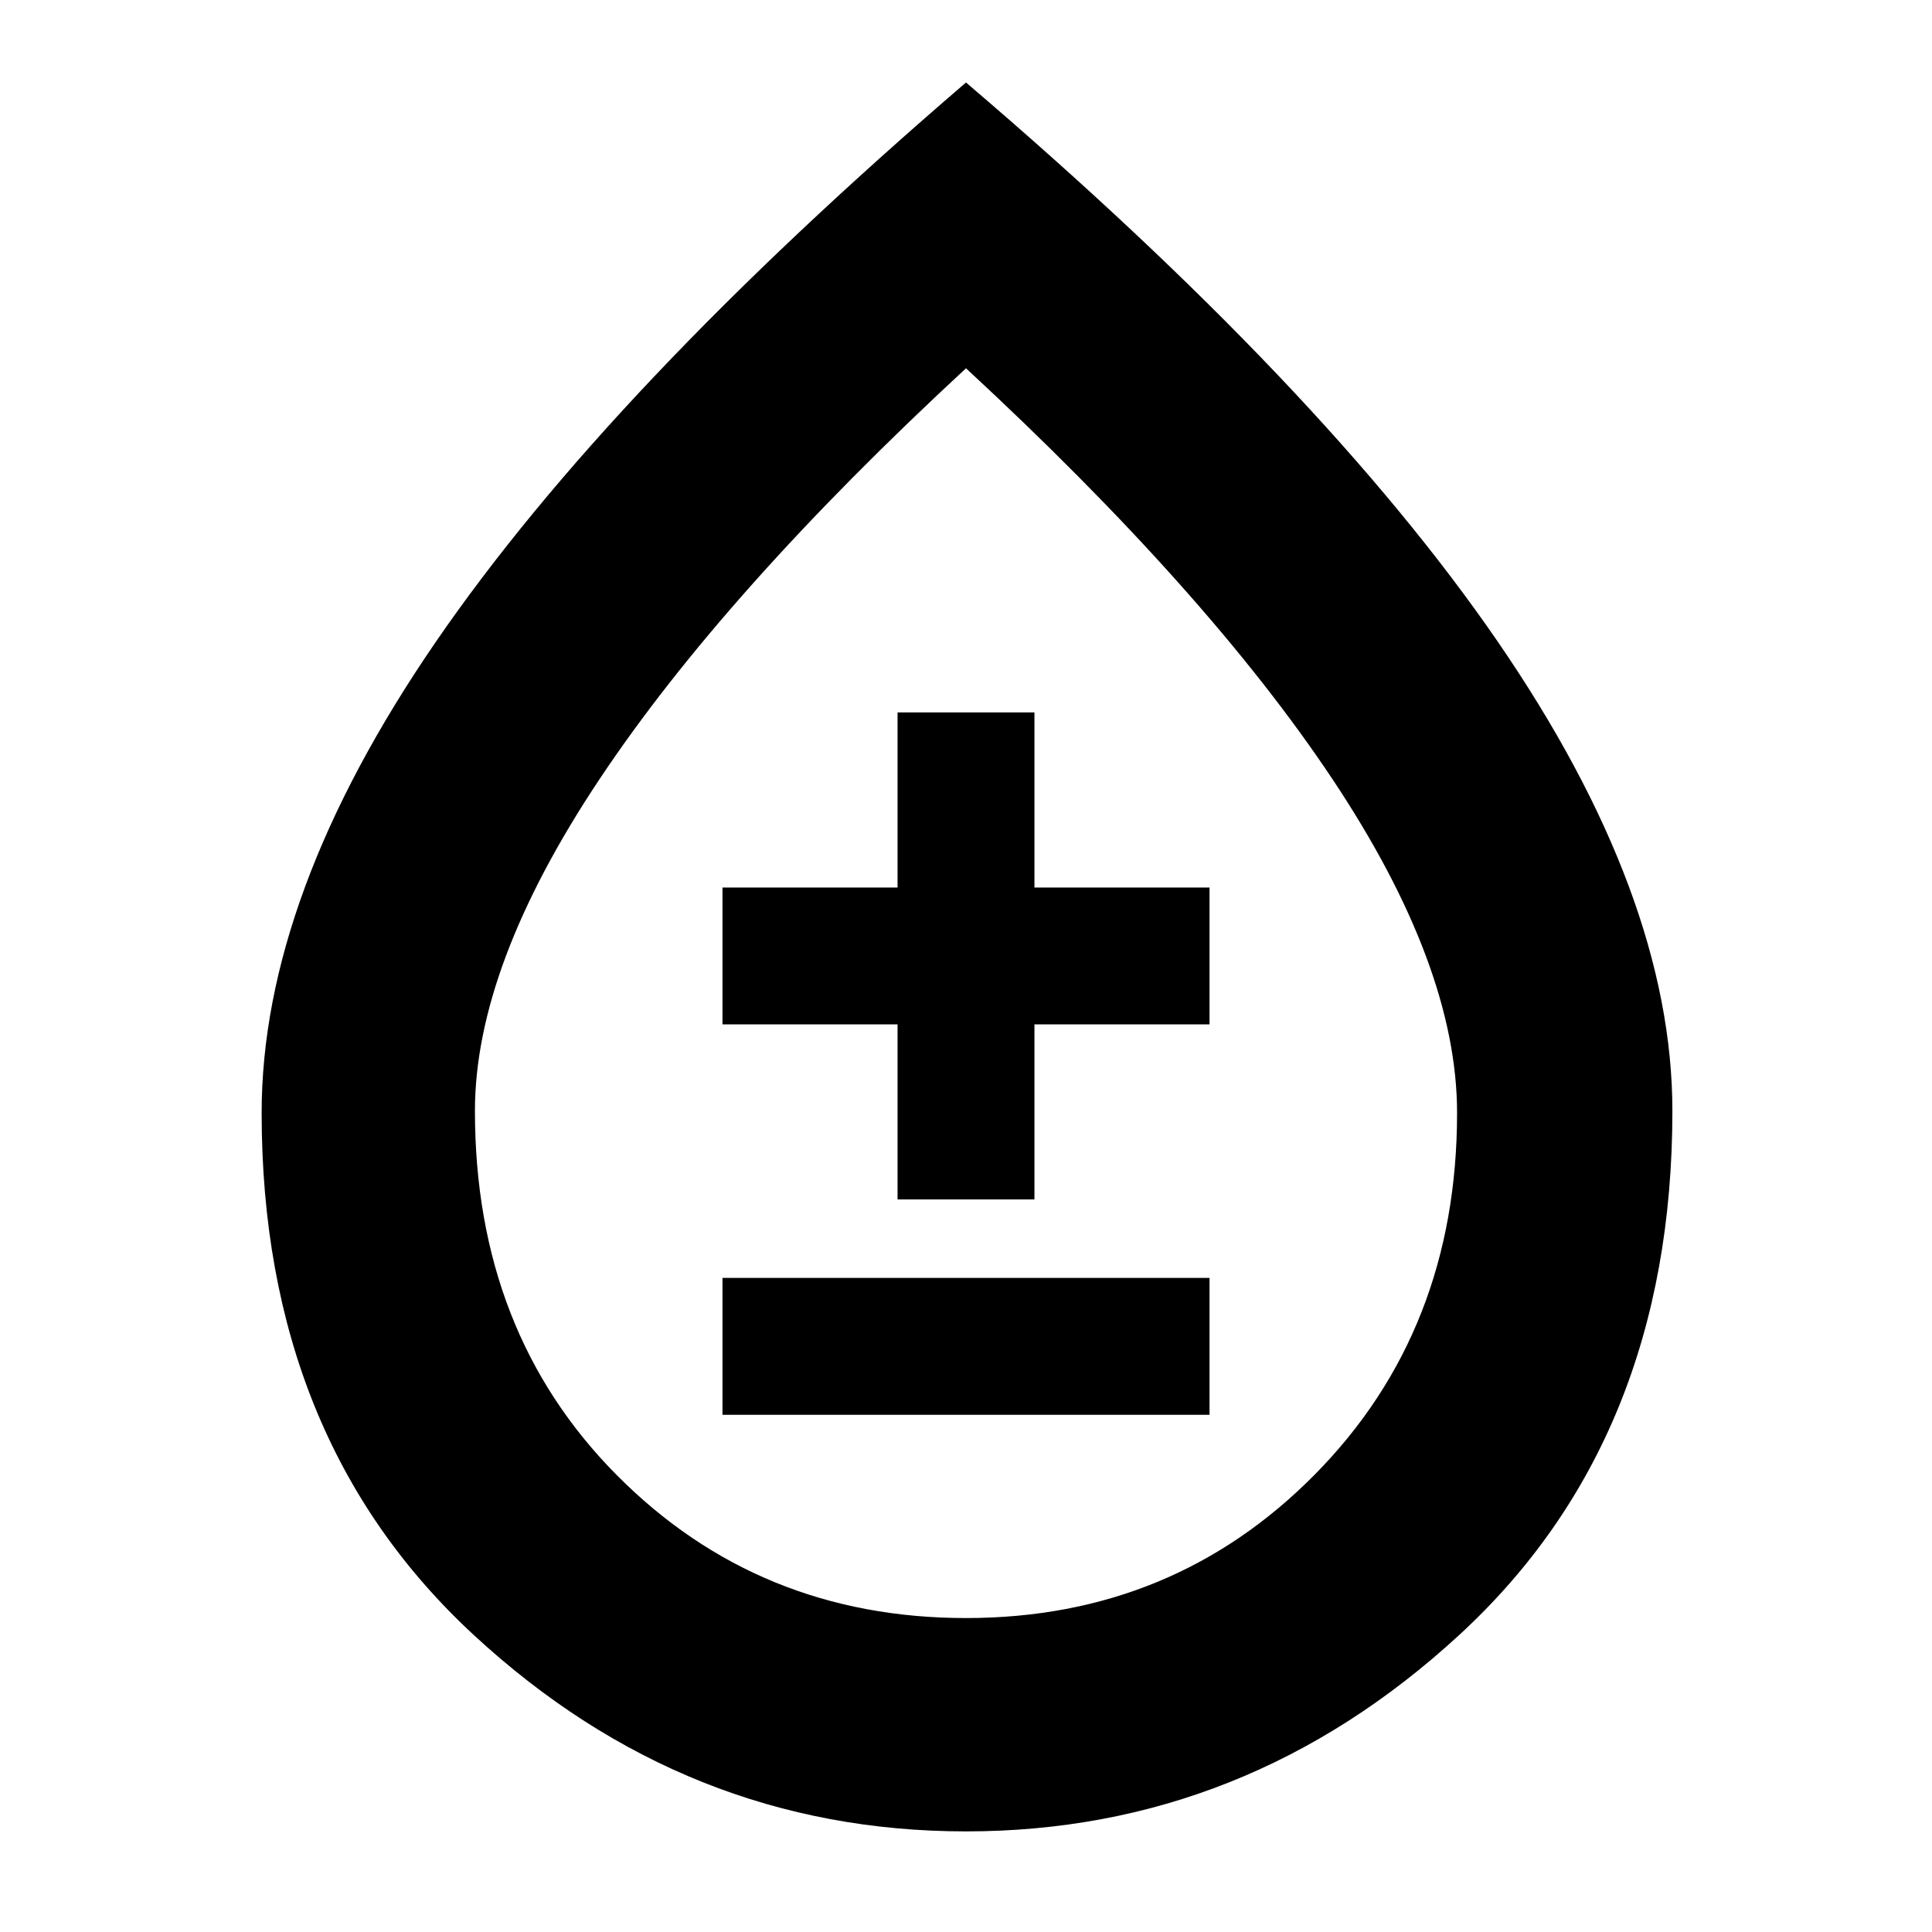 <svg xmlns="http://www.w3.org/2000/svg" height="40" width="40"><path d="M14.958 29.292H25.042V26.458H14.958ZM18.583 24.833H21.417V21.208H25.042V18.375H21.417V14.75H18.583V18.375H14.958V21.208H18.583ZM20 37.917Q14.208 37.917 9.812 33.854Q5.417 29.792 5.417 23.042Q5.417 18.542 9.021 13.292Q12.625 8.042 20 1.708Q27.375 8 31 13.271Q34.625 18.542 34.625 23Q34.625 29.792 30.208 33.854Q25.792 37.917 20 37.917ZM20 33.5Q24.292 33.5 27.229 30.521Q30.167 27.542 30.167 23.042Q30.167 20 27.583 16.125Q25 12.25 20 7.625Q15 12.25 12.417 16.125Q9.833 20 9.833 23Q9.833 27.583 12.771 30.542Q15.708 33.5 20 33.5ZM20 24.042Q20 24.042 20 24.042Q20 24.042 20 24.042Q20 24.042 20 24.042Q20 24.042 20 24.042Q20 24.042 20 24.042Q20 24.042 20 24.042Q20 24.042 20 24.042Q20 24.042 20 24.042Z"/></svg>